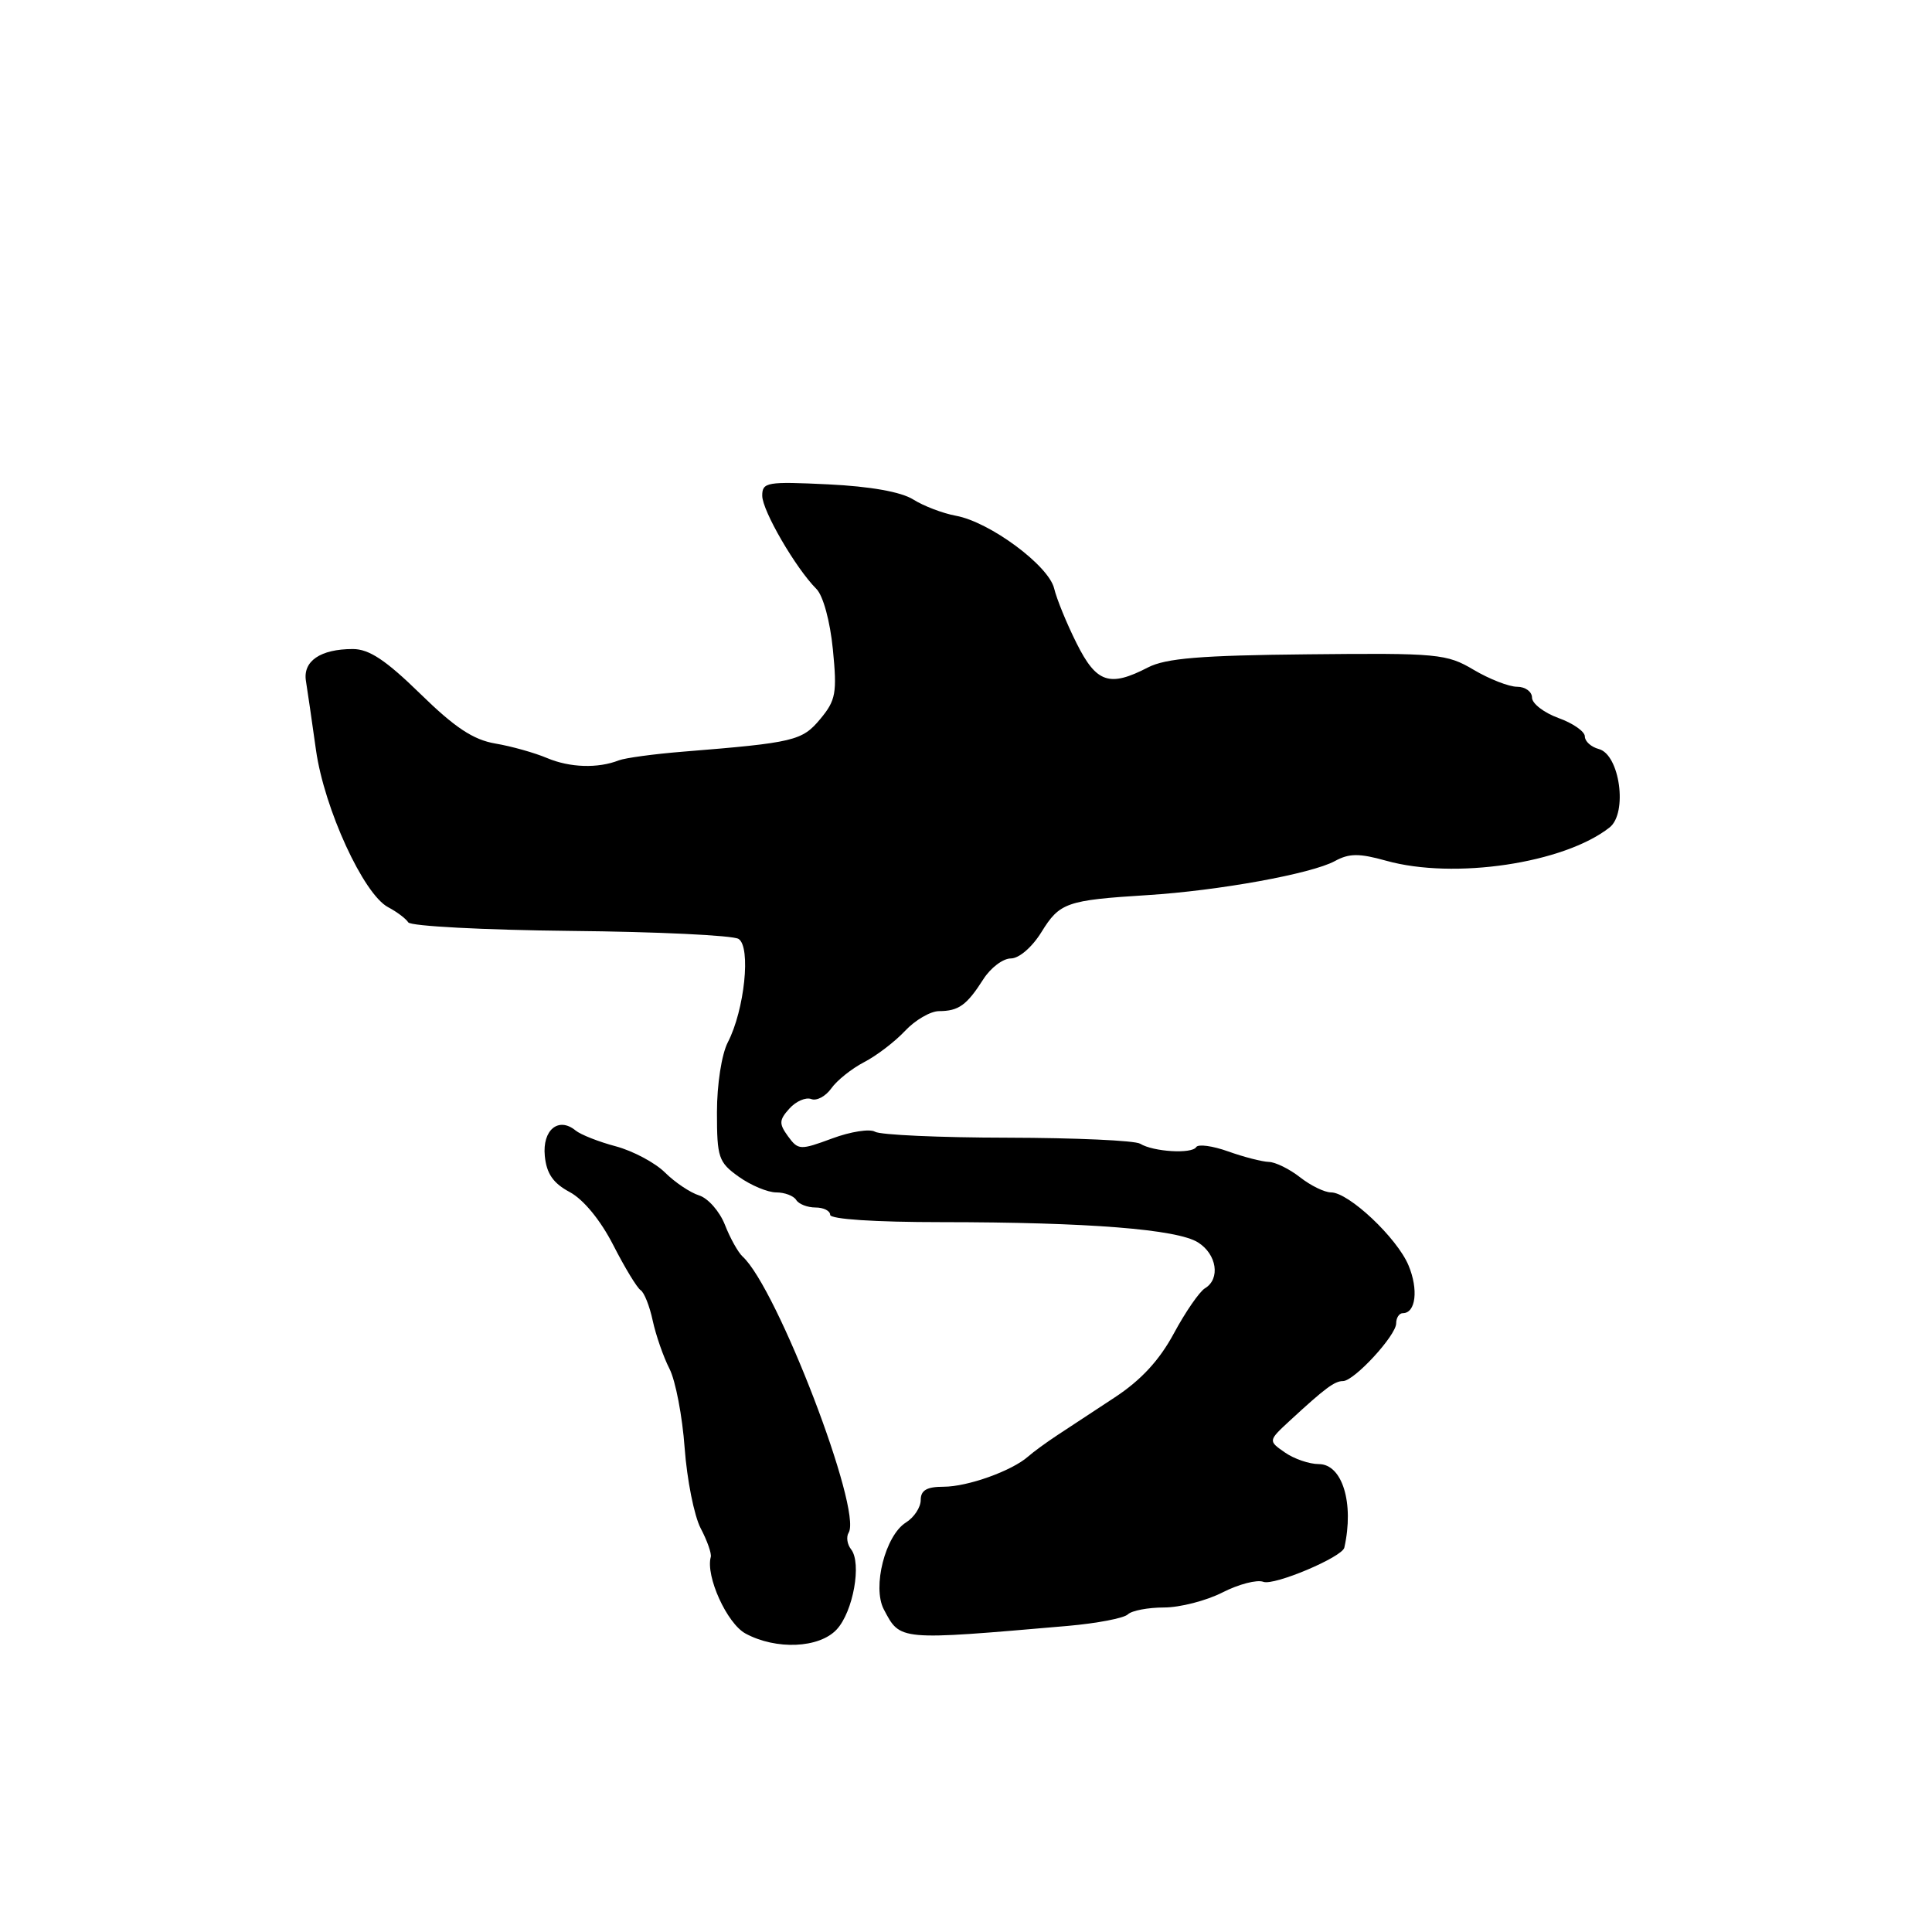 <?xml version="1.0" encoding="UTF-8" standalone="no"?>
<!DOCTYPE svg PUBLIC "-//W3C//DTD SVG 1.1//EN" "http://www.w3.org/Graphics/SVG/1.1/DTD/svg11.dtd" >
<svg xmlns="http://www.w3.org/2000/svg" xmlns:xlink="http://www.w3.org/1999/xlink" version="1.1" viewBox="0 0 256 256">
 <g >
 <path fill="currentColor"
d=" M 110.86 215.92 C 113.05 213.57 114.21 207.12 112.77 205.29 C 112.25 204.63 112.11 203.64 112.45 203.09 C 114.28 200.12 102.97 170.67 98.40 166.50 C 97.80 165.95 96.74 164.05 96.05 162.28 C 95.35 160.51 93.82 158.77 92.64 158.40 C 91.46 158.03 89.43 156.67 88.12 155.37 C 86.81 154.07 83.88 152.51 81.62 151.90 C 79.35 151.30 76.94 150.35 76.26 149.79 C 74.00 147.94 71.85 149.73 72.19 153.17 C 72.42 155.51 73.29 156.78 75.50 157.96 C 77.33 158.95 79.57 161.68 81.26 164.98 C 82.78 167.96 84.41 170.64 84.88 170.95 C 85.36 171.25 86.08 173.07 86.49 175.00 C 86.91 176.93 87.90 179.79 88.71 181.37 C 89.51 182.94 90.42 187.67 90.72 191.87 C 91.03 196.06 91.98 200.85 92.84 202.50 C 93.71 204.15 94.31 205.87 94.18 206.31 C 93.48 208.85 96.32 215.11 98.78 216.45 C 102.85 218.65 108.55 218.40 110.86 215.92 Z  M 141.50 215.44 C 145.35 215.10 148.93 214.42 149.45 213.91 C 149.97 213.41 152.13 213.00 154.24 213.00 C 156.35 213.00 159.84 212.10 161.98 211.01 C 164.13 209.91 166.57 209.28 167.40 209.60 C 168.82 210.14 177.85 206.33 178.13 205.07 C 179.45 199.19 177.87 194.00 174.75 194.00 C 173.48 194.00 171.45 193.30 170.24 192.45 C 168.03 190.91 168.03 190.91 170.96 188.20 C 175.59 183.93 176.84 183.00 177.95 183.00 C 179.43 183.00 185.00 176.96 185.00 175.35 C 185.00 174.61 185.40 174.00 185.89 174.00 C 187.60 174.00 187.97 170.87 186.64 167.68 C 185.12 164.03 178.72 158.00 176.37 158.00 C 175.52 158.00 173.67 157.10 172.27 156.00 C 170.87 154.90 169.00 153.98 168.12 153.96 C 167.23 153.93 164.81 153.31 162.74 152.57 C 160.67 151.83 158.76 151.57 158.50 152.00 C 157.92 152.93 152.82 152.62 151.08 151.55 C 150.39 151.12 142.48 150.77 133.50 150.75 C 124.52 150.74 116.62 150.38 115.94 149.96 C 115.26 149.55 112.71 149.94 110.27 150.85 C 106.02 152.42 105.77 152.41 104.42 150.57 C 103.20 148.89 103.23 148.41 104.60 146.89 C 105.47 145.92 106.77 145.36 107.49 145.63 C 108.21 145.91 109.40 145.27 110.15 144.22 C 110.89 143.16 112.85 141.60 114.50 140.74 C 116.15 139.89 118.59 138.02 119.92 136.60 C 121.26 135.17 123.28 133.99 124.42 133.98 C 127.04 133.97 128.10 133.19 130.30 129.75 C 131.26 128.24 132.90 127.00 133.94 127.00 C 135.03 127.00 136.76 125.51 138.00 123.50 C 140.41 119.60 141.31 119.28 152.00 118.61 C 161.48 118.02 173.78 115.78 176.87 114.10 C 178.77 113.06 180.09 113.05 183.67 114.05 C 192.67 116.57 207.24 114.40 213.28 109.64 C 215.70 107.73 214.63 99.98 211.85 99.25 C 210.83 98.98 210.00 98.23 210.00 97.58 C 210.00 96.93 208.43 95.83 206.50 95.14 C 204.58 94.44 203.00 93.22 203.00 92.44 C 203.00 91.65 202.11 91.00 201.03 91.00 C 199.95 91.00 197.36 89.99 195.28 88.76 C 191.70 86.63 190.54 86.52 173.31 86.70 C 159.07 86.84 154.48 87.22 152.11 88.44 C 147.01 91.08 145.28 90.49 142.66 85.25 C 141.35 82.64 140.01 79.36 139.68 77.97 C 138.95 74.93 131.15 69.16 126.66 68.34 C 124.92 68.02 122.38 67.05 121.00 66.18 C 119.40 65.18 115.34 64.45 109.75 64.18 C 101.63 63.79 101.00 63.89 101.00 65.68 C 101.00 67.66 105.44 75.30 108.18 78.04 C 109.07 78.93 109.99 82.31 110.36 86.04 C 110.93 91.83 110.75 92.79 108.70 95.26 C 106.29 98.16 105.25 98.41 90.50 99.60 C 86.65 99.91 82.83 100.43 82.00 100.75 C 79.22 101.84 75.52 101.72 72.50 100.45 C 70.85 99.75 67.76 98.88 65.62 98.52 C 62.70 98.02 60.26 96.40 55.69 91.93 C 51.12 87.47 48.91 86.00 46.75 86.00 C 42.46 86.00 40.11 87.60 40.54 90.24 C 40.74 91.48 41.34 95.60 41.87 99.39 C 42.97 107.17 48.17 118.49 51.43 120.21 C 52.57 120.81 53.77 121.71 54.10 122.22 C 54.43 122.72 64.11 123.23 75.60 123.35 C 87.10 123.46 97.11 123.94 97.86 124.41 C 99.53 125.45 98.66 133.82 96.44 138.11 C 95.62 139.70 95.00 143.69 95.00 147.38 C 95.00 153.40 95.21 154.01 97.90 155.93 C 99.50 157.07 101.73 158.00 102.85 158.00 C 103.97 158.00 105.16 158.45 105.50 159.00 C 105.84 159.55 106.99 160.00 108.06 160.00 C 109.13 160.00 110.00 160.44 110.00 160.97 C 110.00 161.55 115.93 161.94 124.75 161.94 C 144.21 161.95 155.99 162.88 158.75 164.63 C 161.24 166.20 161.73 169.46 159.67 170.70 C 158.94 171.14 157.08 173.83 155.55 176.67 C 153.63 180.24 151.19 182.88 147.70 185.17 C 144.92 187.00 141.49 189.26 140.07 190.19 C 138.66 191.12 136.93 192.38 136.23 193.00 C 134.06 194.91 128.21 197.00 125.03 197.00 C 122.80 197.00 122.00 197.47 122.00 198.76 C 122.00 199.73 121.12 201.07 120.04 201.74 C 117.31 203.45 115.56 210.30 117.11 213.25 C 119.31 217.42 118.96 217.39 141.50 215.44 Z "/>
</g>
</svg>